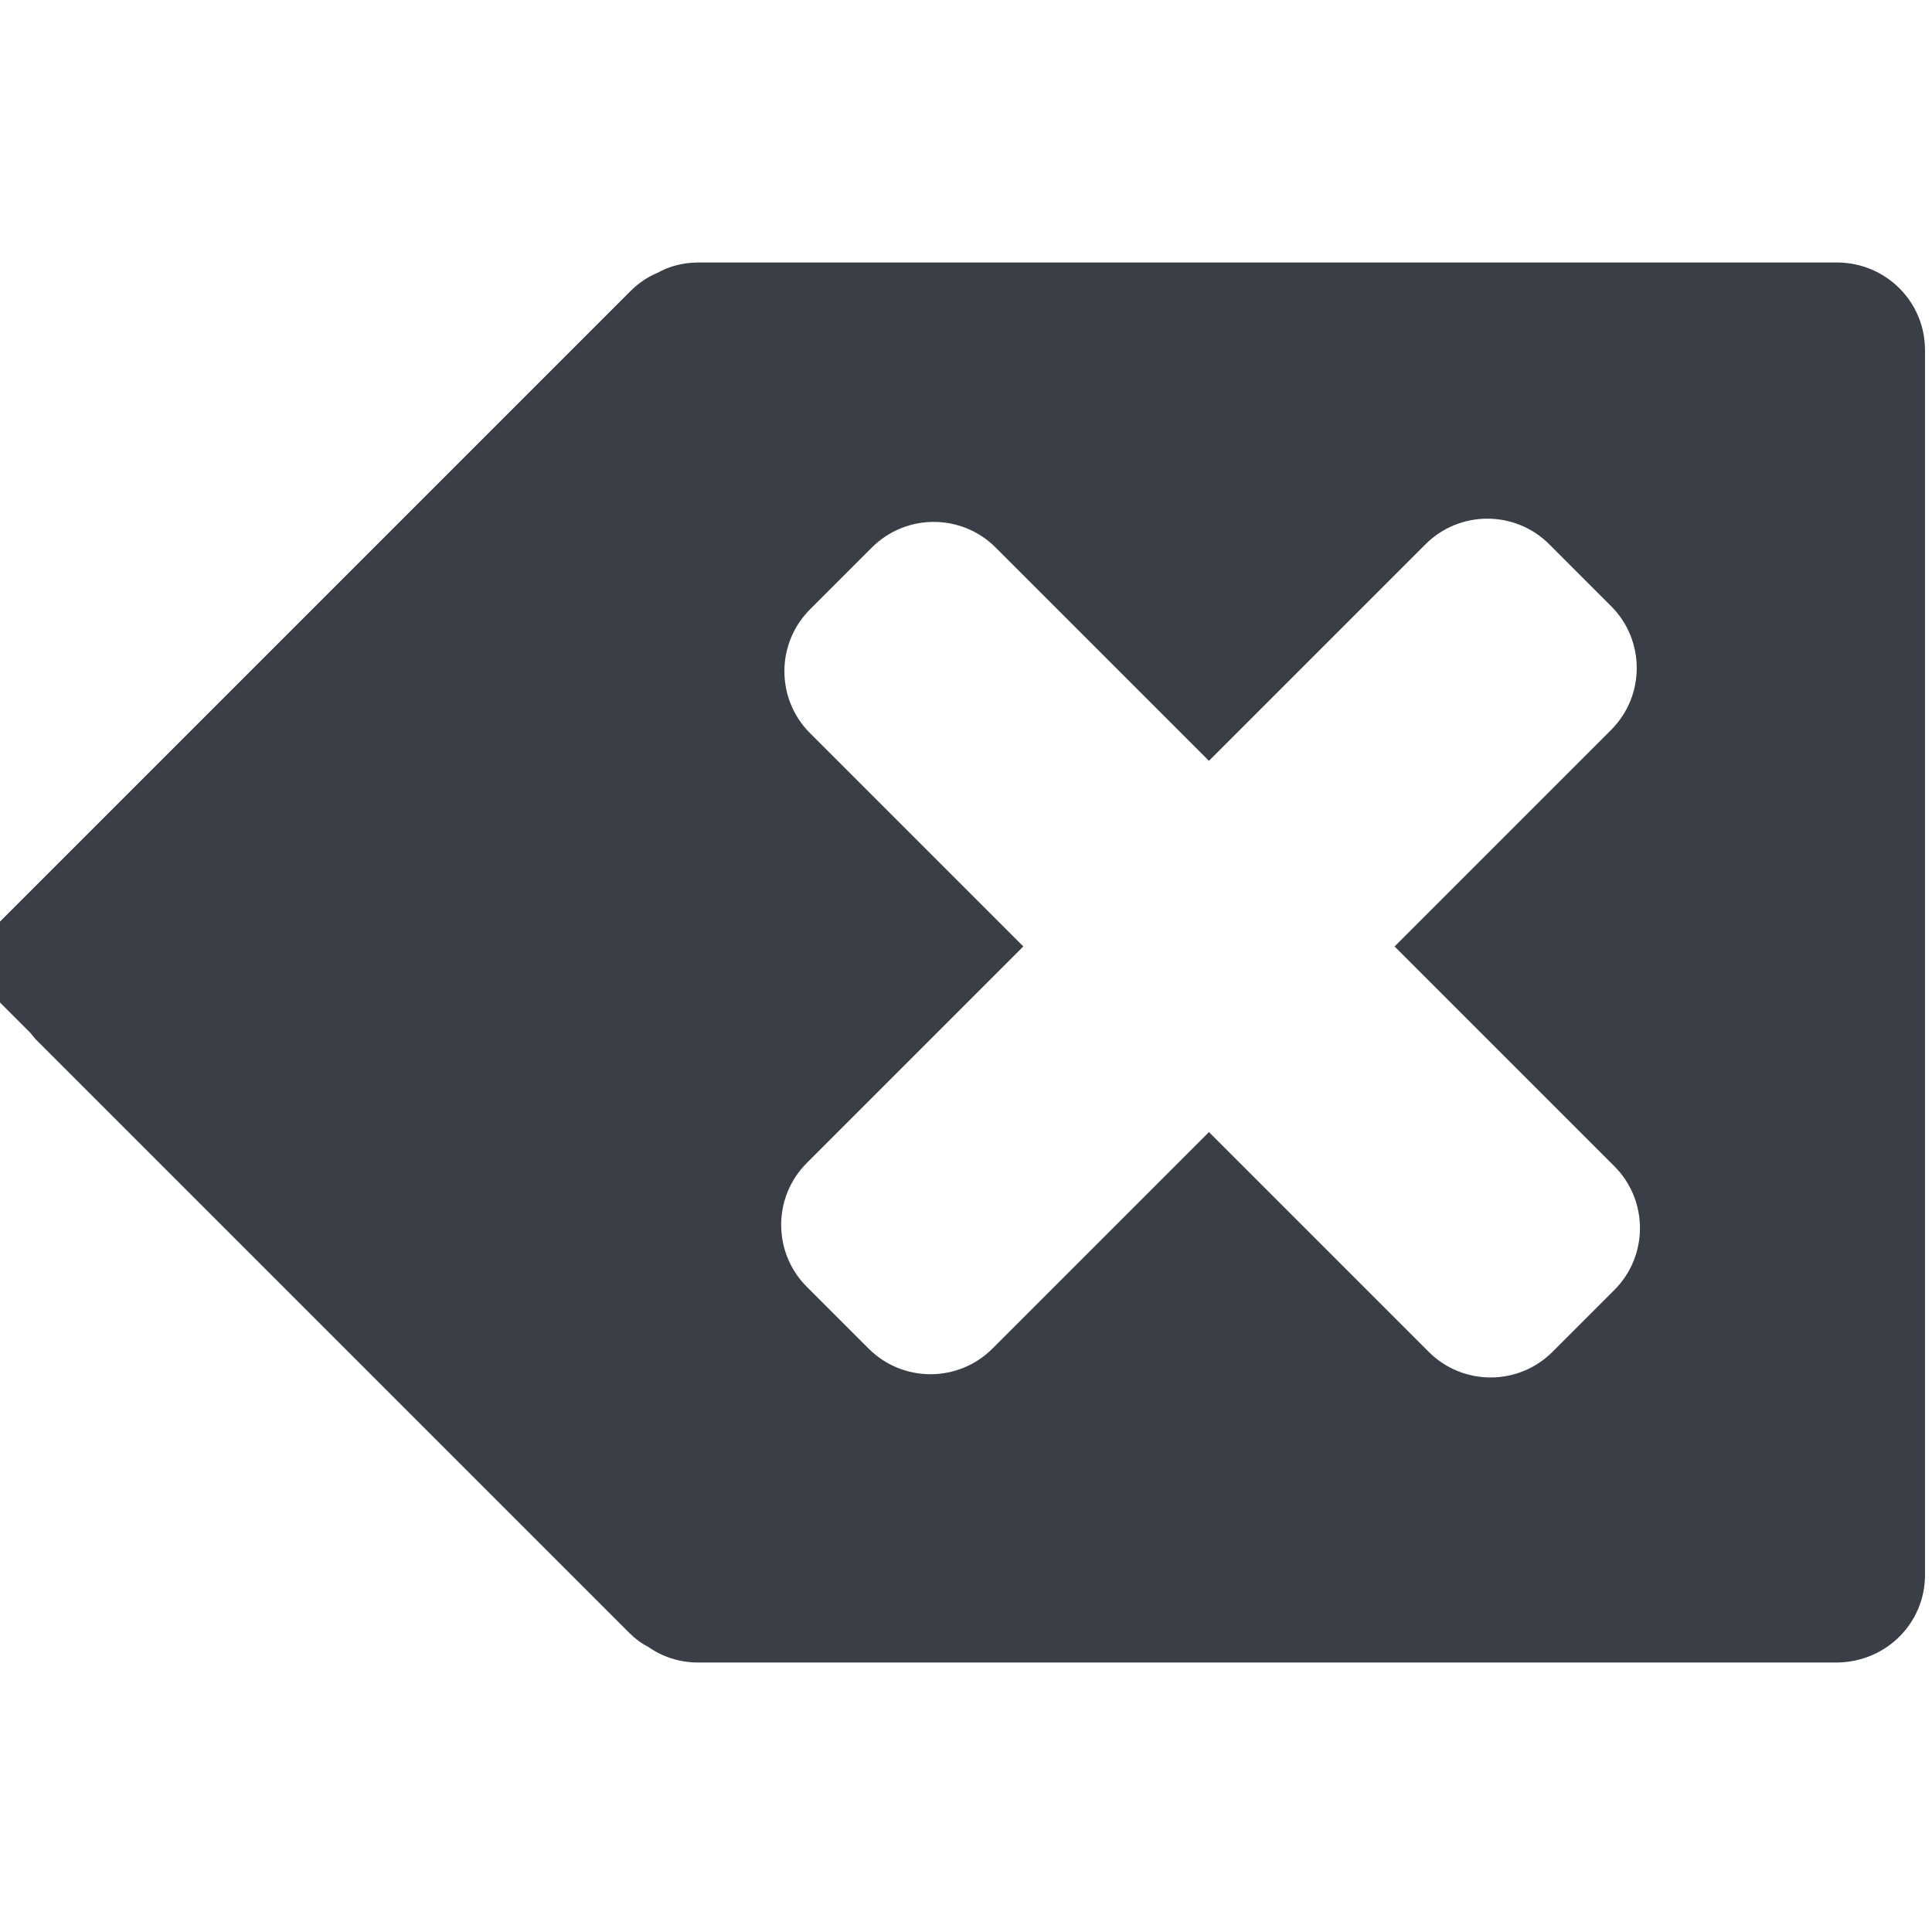 <?xml version="1.0" encoding="UTF-8" standalone="no"?><!DOCTYPE svg PUBLIC "-//W3C//DTD SVG 1.1//EN" "http://www.w3.org/Graphics/SVG/1.1/DTD/svg11.dtd"><svg width="92px" height="92px" version="1.1" xmlns="http://www.w3.org/2000/svg" xmlns:xlink="http://www.w3.org/1999/xlink" xml:space="preserve" xmlns:serif="http://www.serif.com/" style="fill-rule:evenodd;clip-rule:evenodd;stroke-linejoin:round;stroke-miterlimit:2;"><g id="ll-icon-erase-left"><path id="ll-icon-erase-left1" serif:id="ll-icon-erase-left" d="M87.5,79.167l-54.267,0c-0.888,0 -1.712,-0.279 -2.378,-0.753c-0.326,-0.166 -0.621,-0.39 -0.889,-0.658l-28.279,-28.278l-0.235,-0.288l-3.378,-3.379l31.956,-31.956c0.379,-0.379 0.813,-0.67 1.277,-0.861c0.558,-0.315 1.203,-0.487 1.926,-0.494l54.267,0c2.316,0.017 4.167,1.877 4.167,4.167l0,58.333c0,2.279 -1.834,4.133 -4.167,4.167Zm-21.092,-34.098l10.312,-10.312c1.626,-1.626 1.626,-4.266 0,-5.892l-2.946,-2.947c-1.626,-1.626 -4.267,-1.626 -5.893,0l-10.312,10.312l-10.158,-10.158c-1.626,-1.626 -4.267,-1.626 -5.893,0l-2.946,2.946c-1.626,1.626 -1.626,4.267 0,5.893l10.158,10.158l-10.312,10.312c-1.626,1.626 -1.626,4.267 0,5.893l2.947,2.946c1.626,1.626 4.266,1.626 5.892,0l10.312,-10.312l10.466,10.466c1.626,1.626 4.266,1.626 5.892,0l2.947,-2.947c1.626,-1.626 1.626,-4.266 0,-5.892l-10.466,-10.466Z" style="fill:#3a3e46;"/></g></svg>